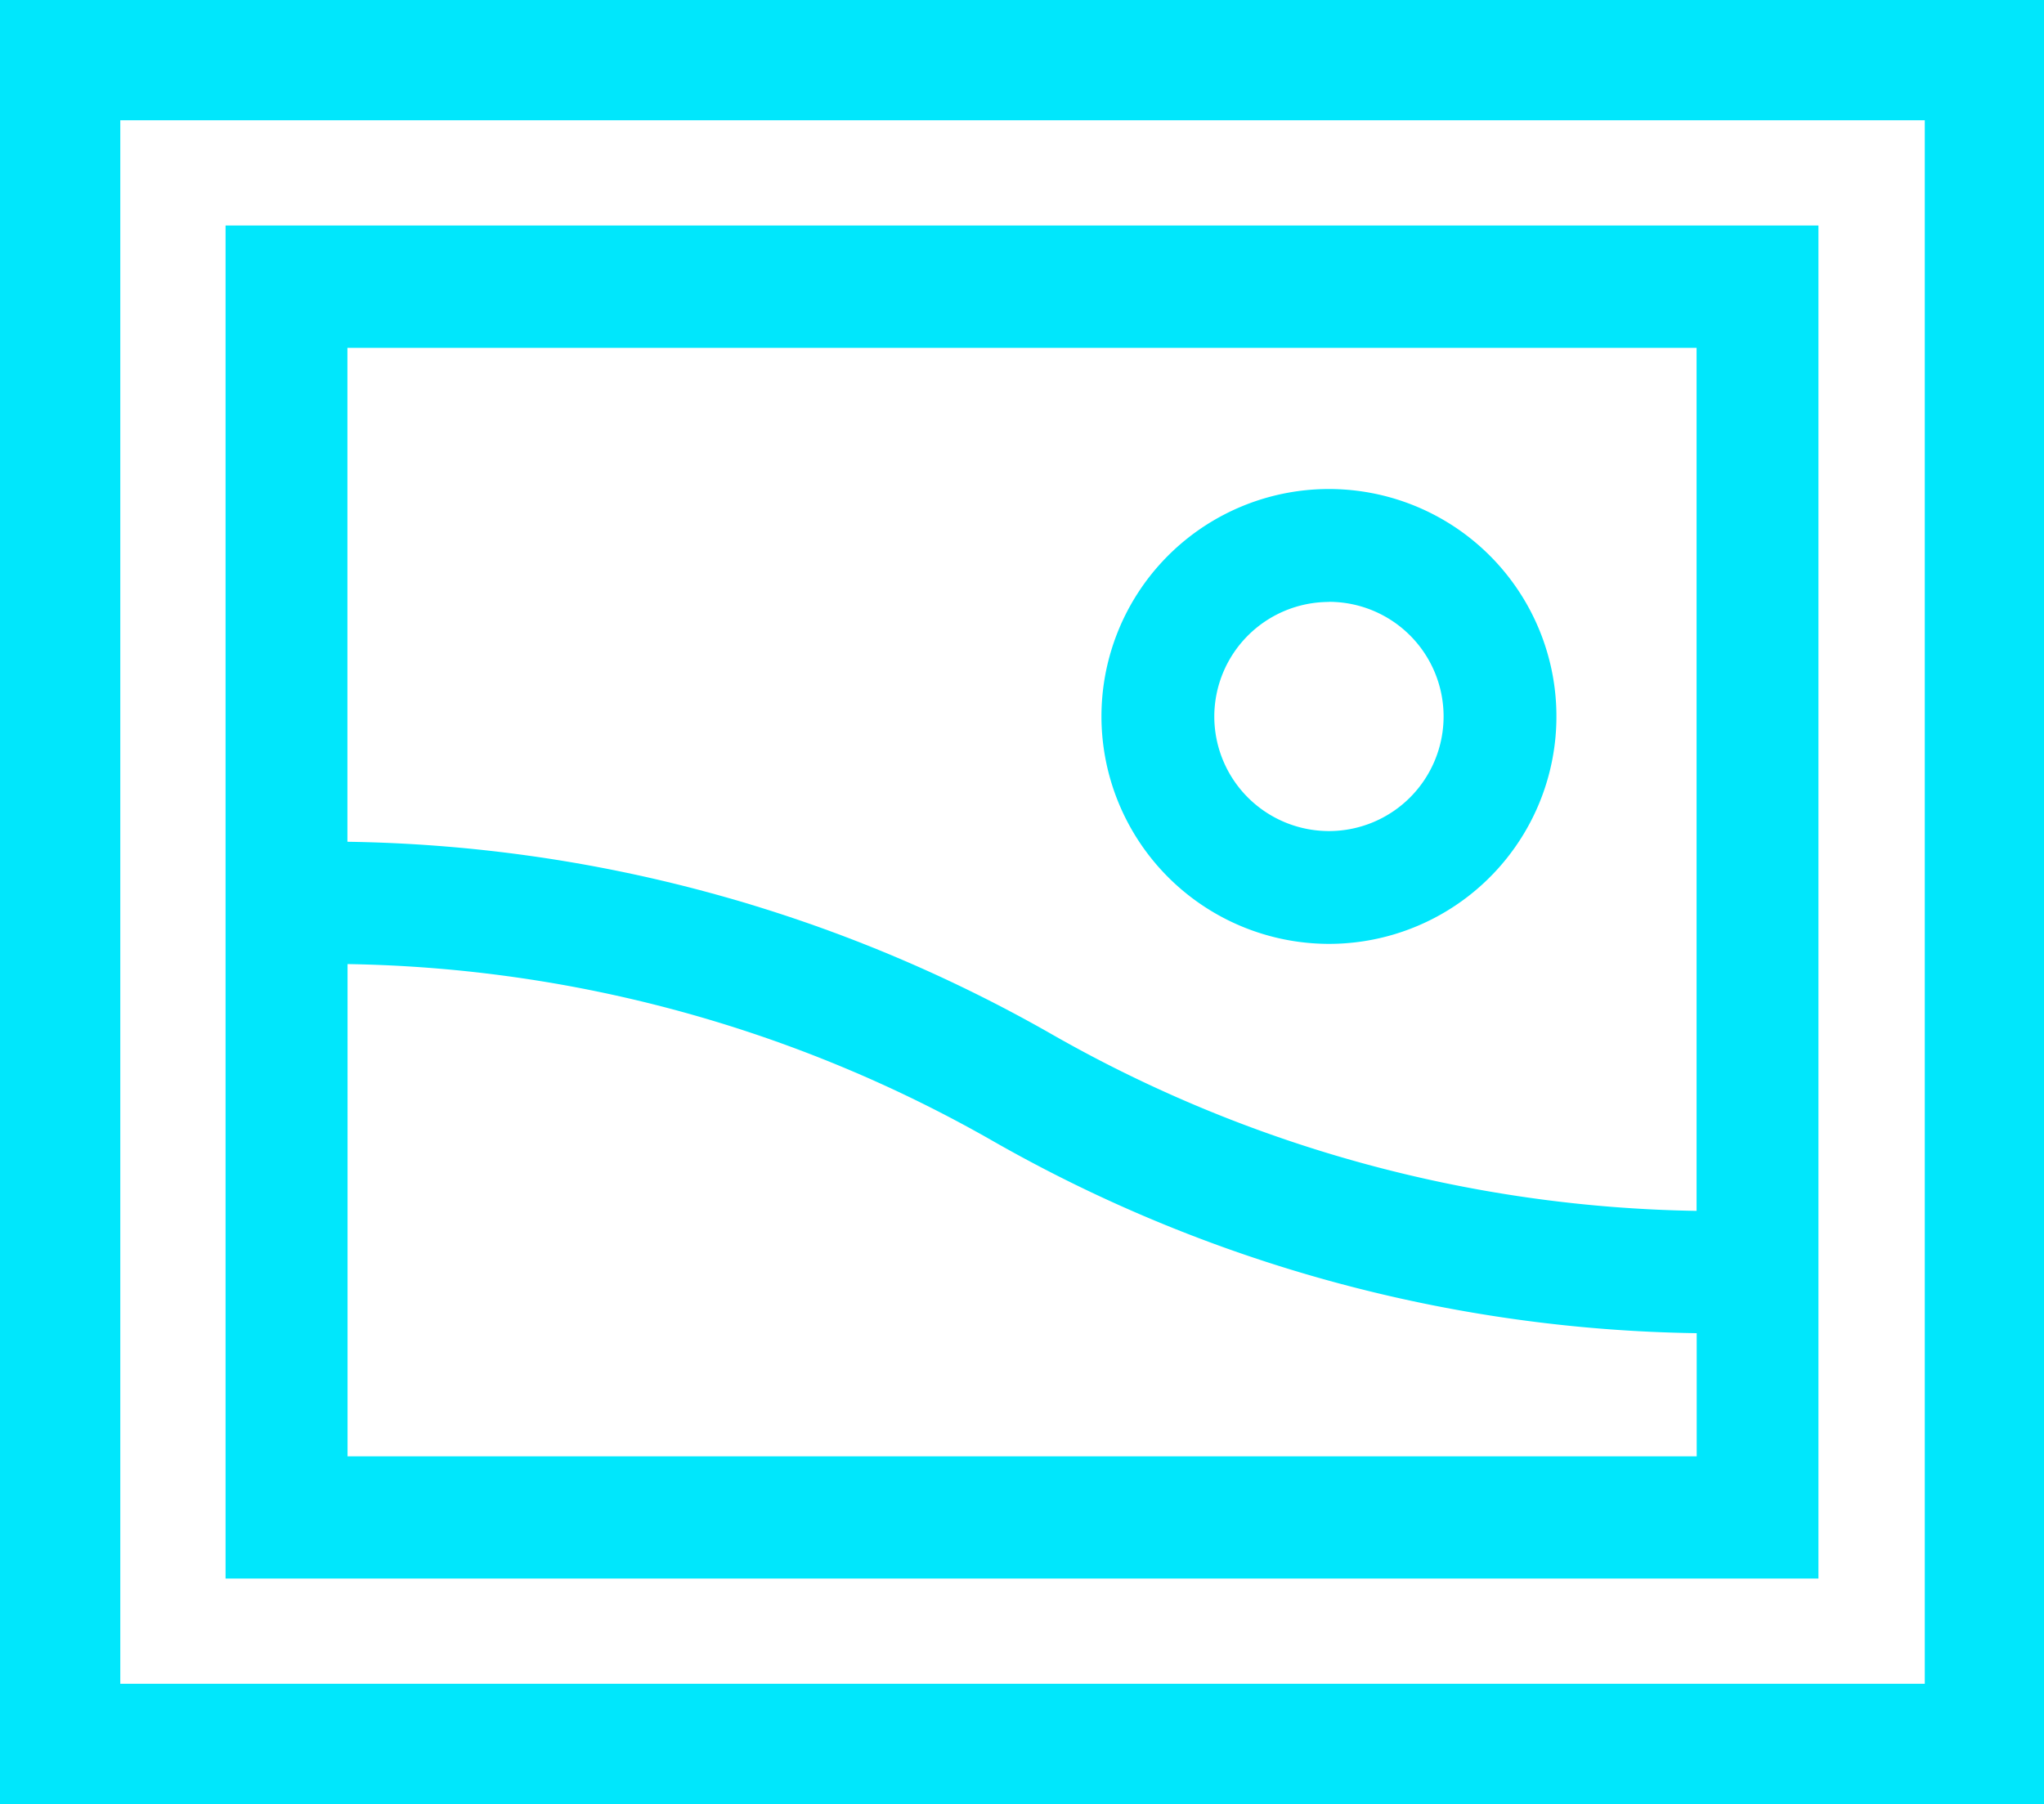 <svg xmlns="http://www.w3.org/2000/svg" width="16.991" height="15" viewBox="0 0 16.991 15">
  <g id="Group_654" data-name="Group 654" transform="translate(-205 -734)">
    <path id="Path_402" data-name="Path 402" d="M0,30V45H16.991V30ZM16,44H1V31H16Z" transform="translate(205 704)" fill="#00e7fc"/>
    <path id="Path_403" data-name="Path 403" d="M73.241,90H60v11.25H73.241Zm-1.013,1.017v7.176a11.158,11.158,0,0,1-5.38-1.48,12.155,12.155,0,0,0-5.835-1.589V91.017Zm-11.214,9.217V96.141a11.158,11.158,0,0,1,5.38,1.48,12.154,12.154,0,0,0,5.835,1.589v1.024Z" transform="translate(146.875 645.875)" fill="#00e7fc"/>
    <path id="Path_404" data-name="Path 404" d="M272.891,153.781A1.891,1.891,0,1,0,271,151.891,1.893,1.893,0,0,0,272.891,153.781Zm0-2.844a.953.953,0,1,1-.953.953A.954.954,0,0,1,272.891,150.938Z" transform="translate(-56.844 588.067)" fill="#00e7fc"/>
  </g>
</svg>
